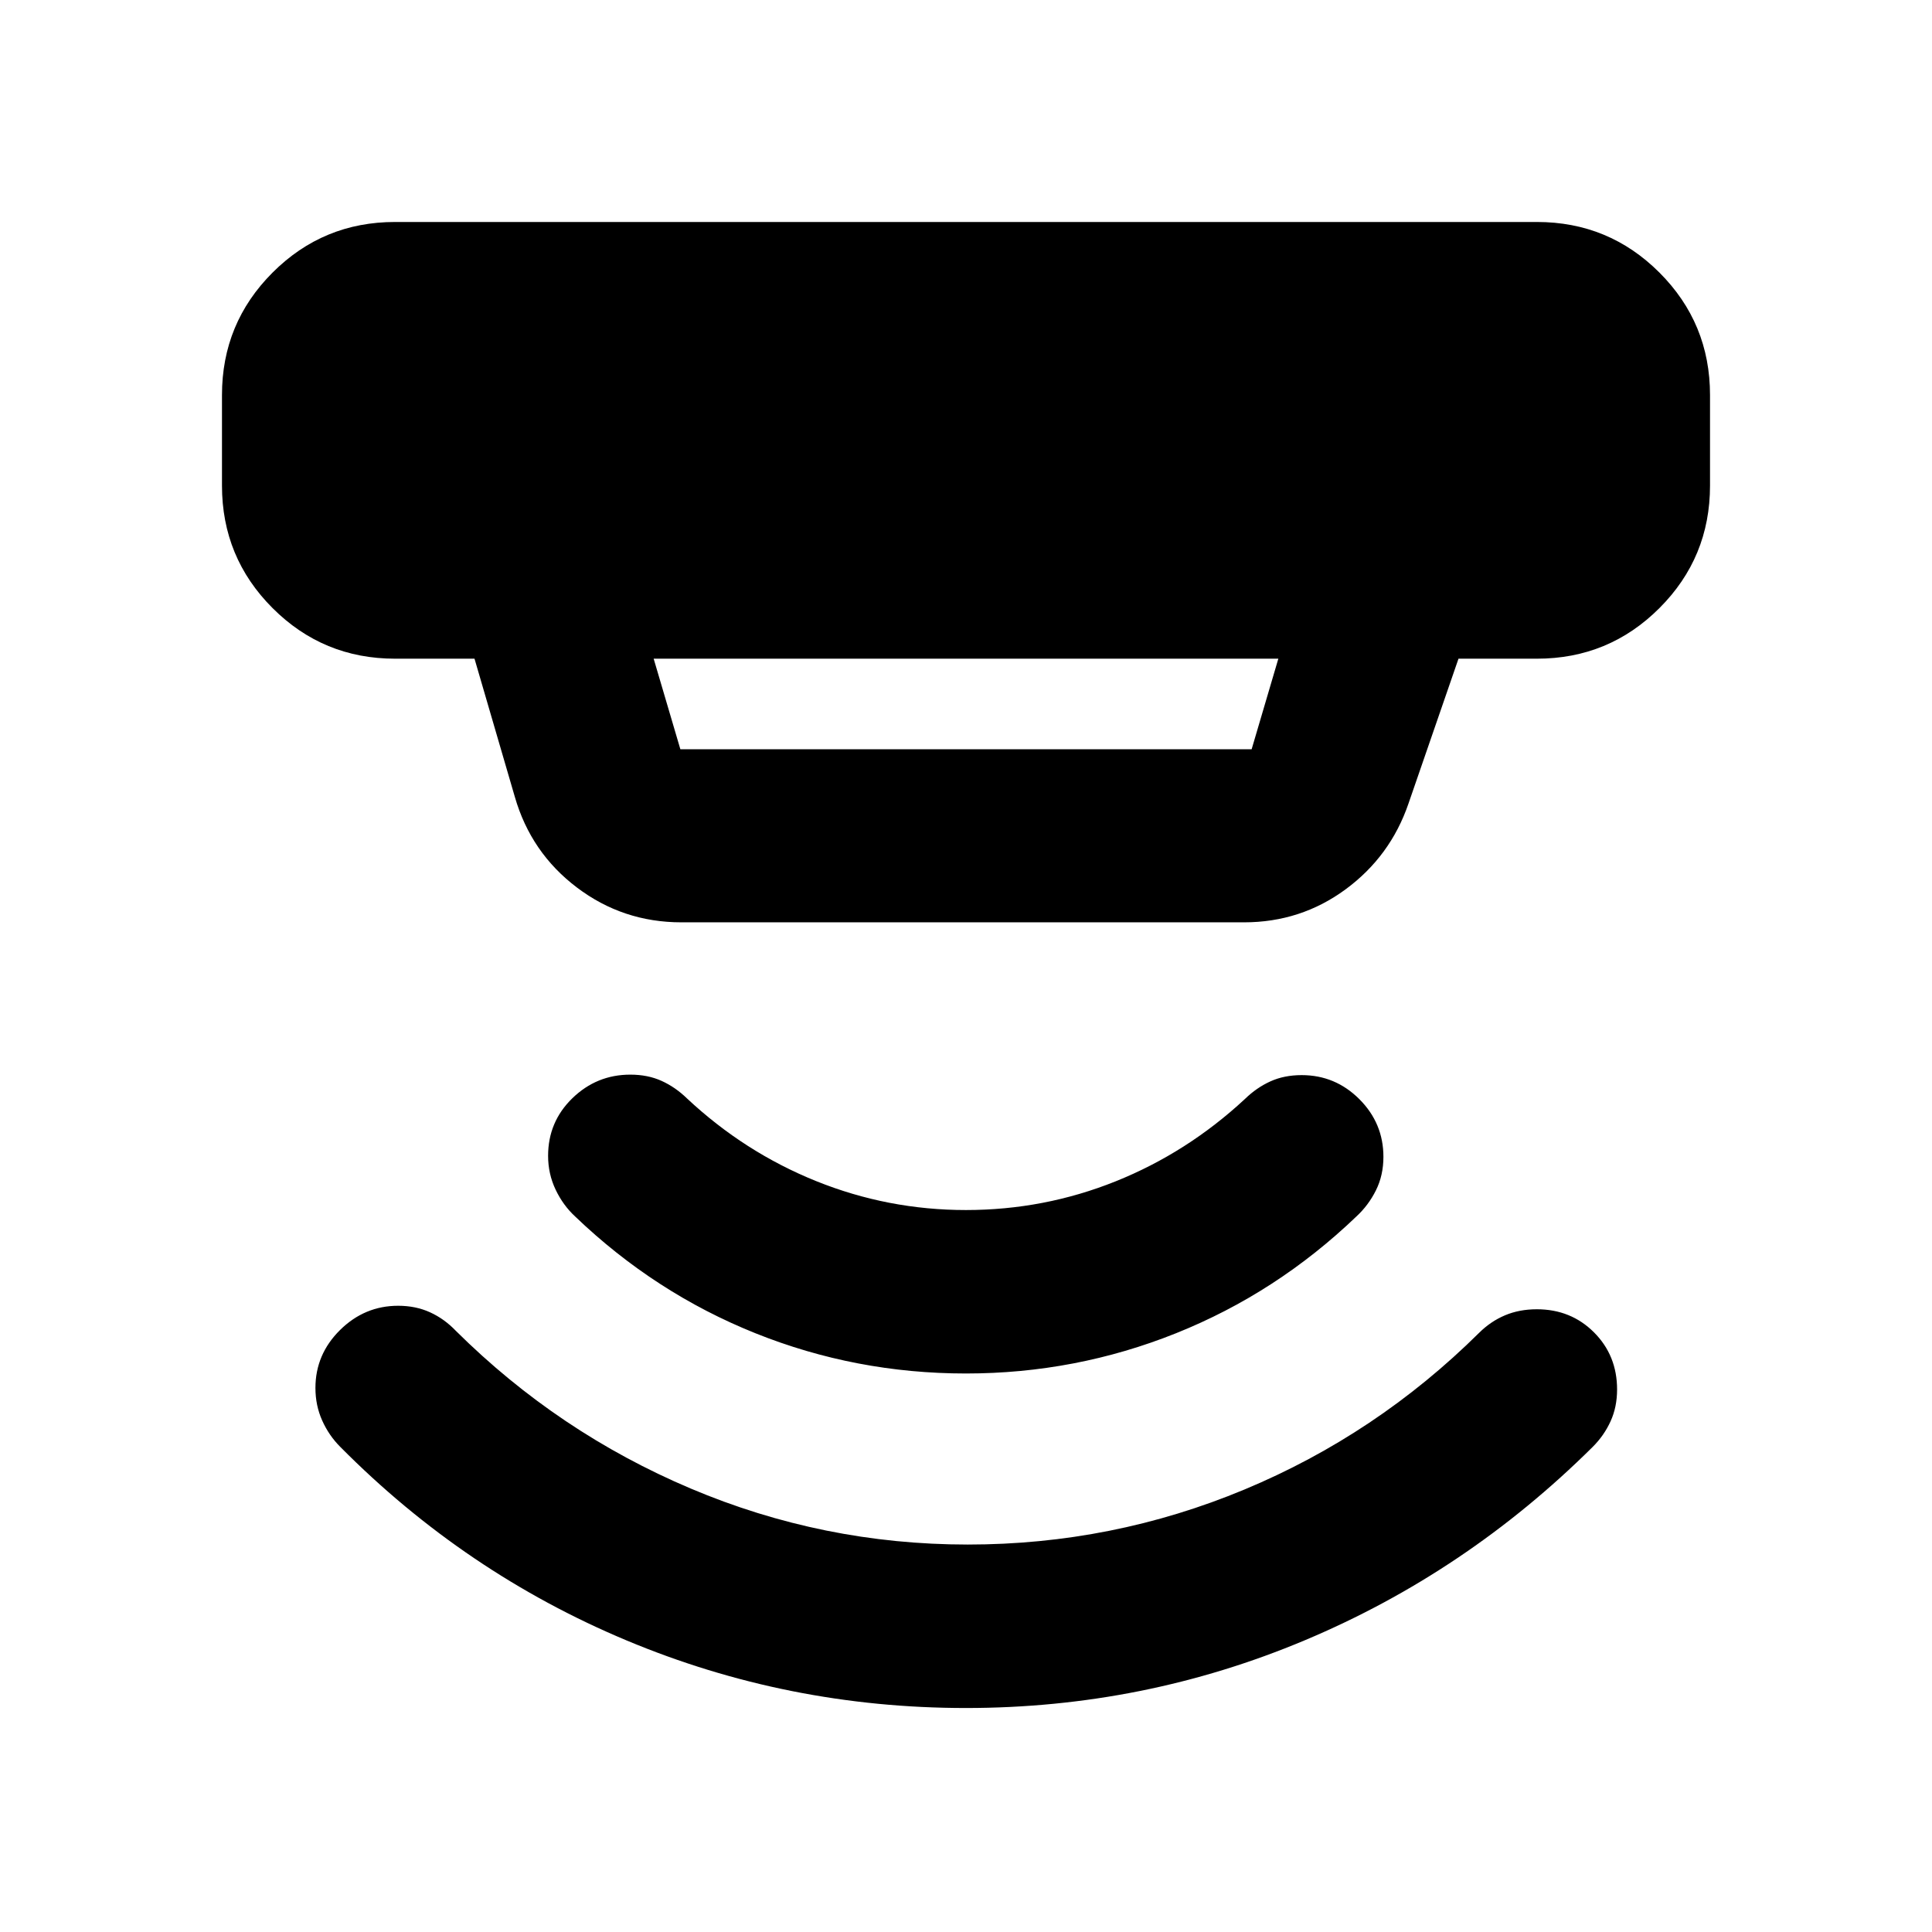 <svg xmlns="http://www.w3.org/2000/svg" height="24" viewBox="0 -960 960 960" width="24"><path d="m324.8-632.7 13.27 45h283.86l13.27-45H324.8Zm13.77 131q-29.01 0-51.87-17.28-22.87-17.28-30.87-45.02l-20.05-68.7H196.3q-35.72 0-60.86-25.14T110.3-718.7v-45q0-35.72 25.14-60.86t60.86-25.14h567.4q35.72 0 60.86 25.14t25.14 60.86v45q0 35.72-25.14 60.86T763.7-632.7h-38.98l-24.85 71.98q-8.99 26.24-31.26 42.63-22.27 16.39-50.46 16.39H338.57Zm141.38 390.4q-88.38 0-168.61-33.58-80.22-33.58-142.22-96.13-5.64-5.62-9.01-13.11-3.37-7.49-3.37-16.21 0-16.69 12.21-28.77 12.2-12.07 28.9-12.07 8.72 0 15.82 3.24 7.11 3.23 12.83 9.21 50.92 50.52 116.7 78.36 65.78 27.84 137.67 27.84 71.89 0 137.51-27.35Q684-247.23 735-297.76q5.72-5.67 12.83-8.67 7.1-3 15.82-3 16.92 0 28.4 11.47 11.47 11.47 11.47 28.4 0 8.71-3.25 15.82-3.25 7.11-8.89 12.72Q728.59-178.7 648.46-145q-80.12 33.7-168.51 33.7Zm0-166.22q-54.71 0-104.59-20t-89.47-57.92q-6.09-5.6-9.81-13.44-3.73-7.84-3.73-16.79 0-16.92 12.07-28.64 12.08-11.71 28.78-11.71 8.71 0 15.57 3.12 6.86 3.12 12.58 8.69 28.52 26.71 64.18 41.09 35.67 14.38 74.47 14.38T554.35-373q35.54-14.26 64.3-40.97 5.72-5.57 12.58-8.69 6.86-3.12 15.57-3.12 16.7 0 28.66 11.95 11.95 11.96 11.95 28.66 0 9.19-3.73 16.66-3.72 7.47-9.81 13.07-39.59 37.92-89.51 57.92-49.93 20-104.41 20Z"/></svg>